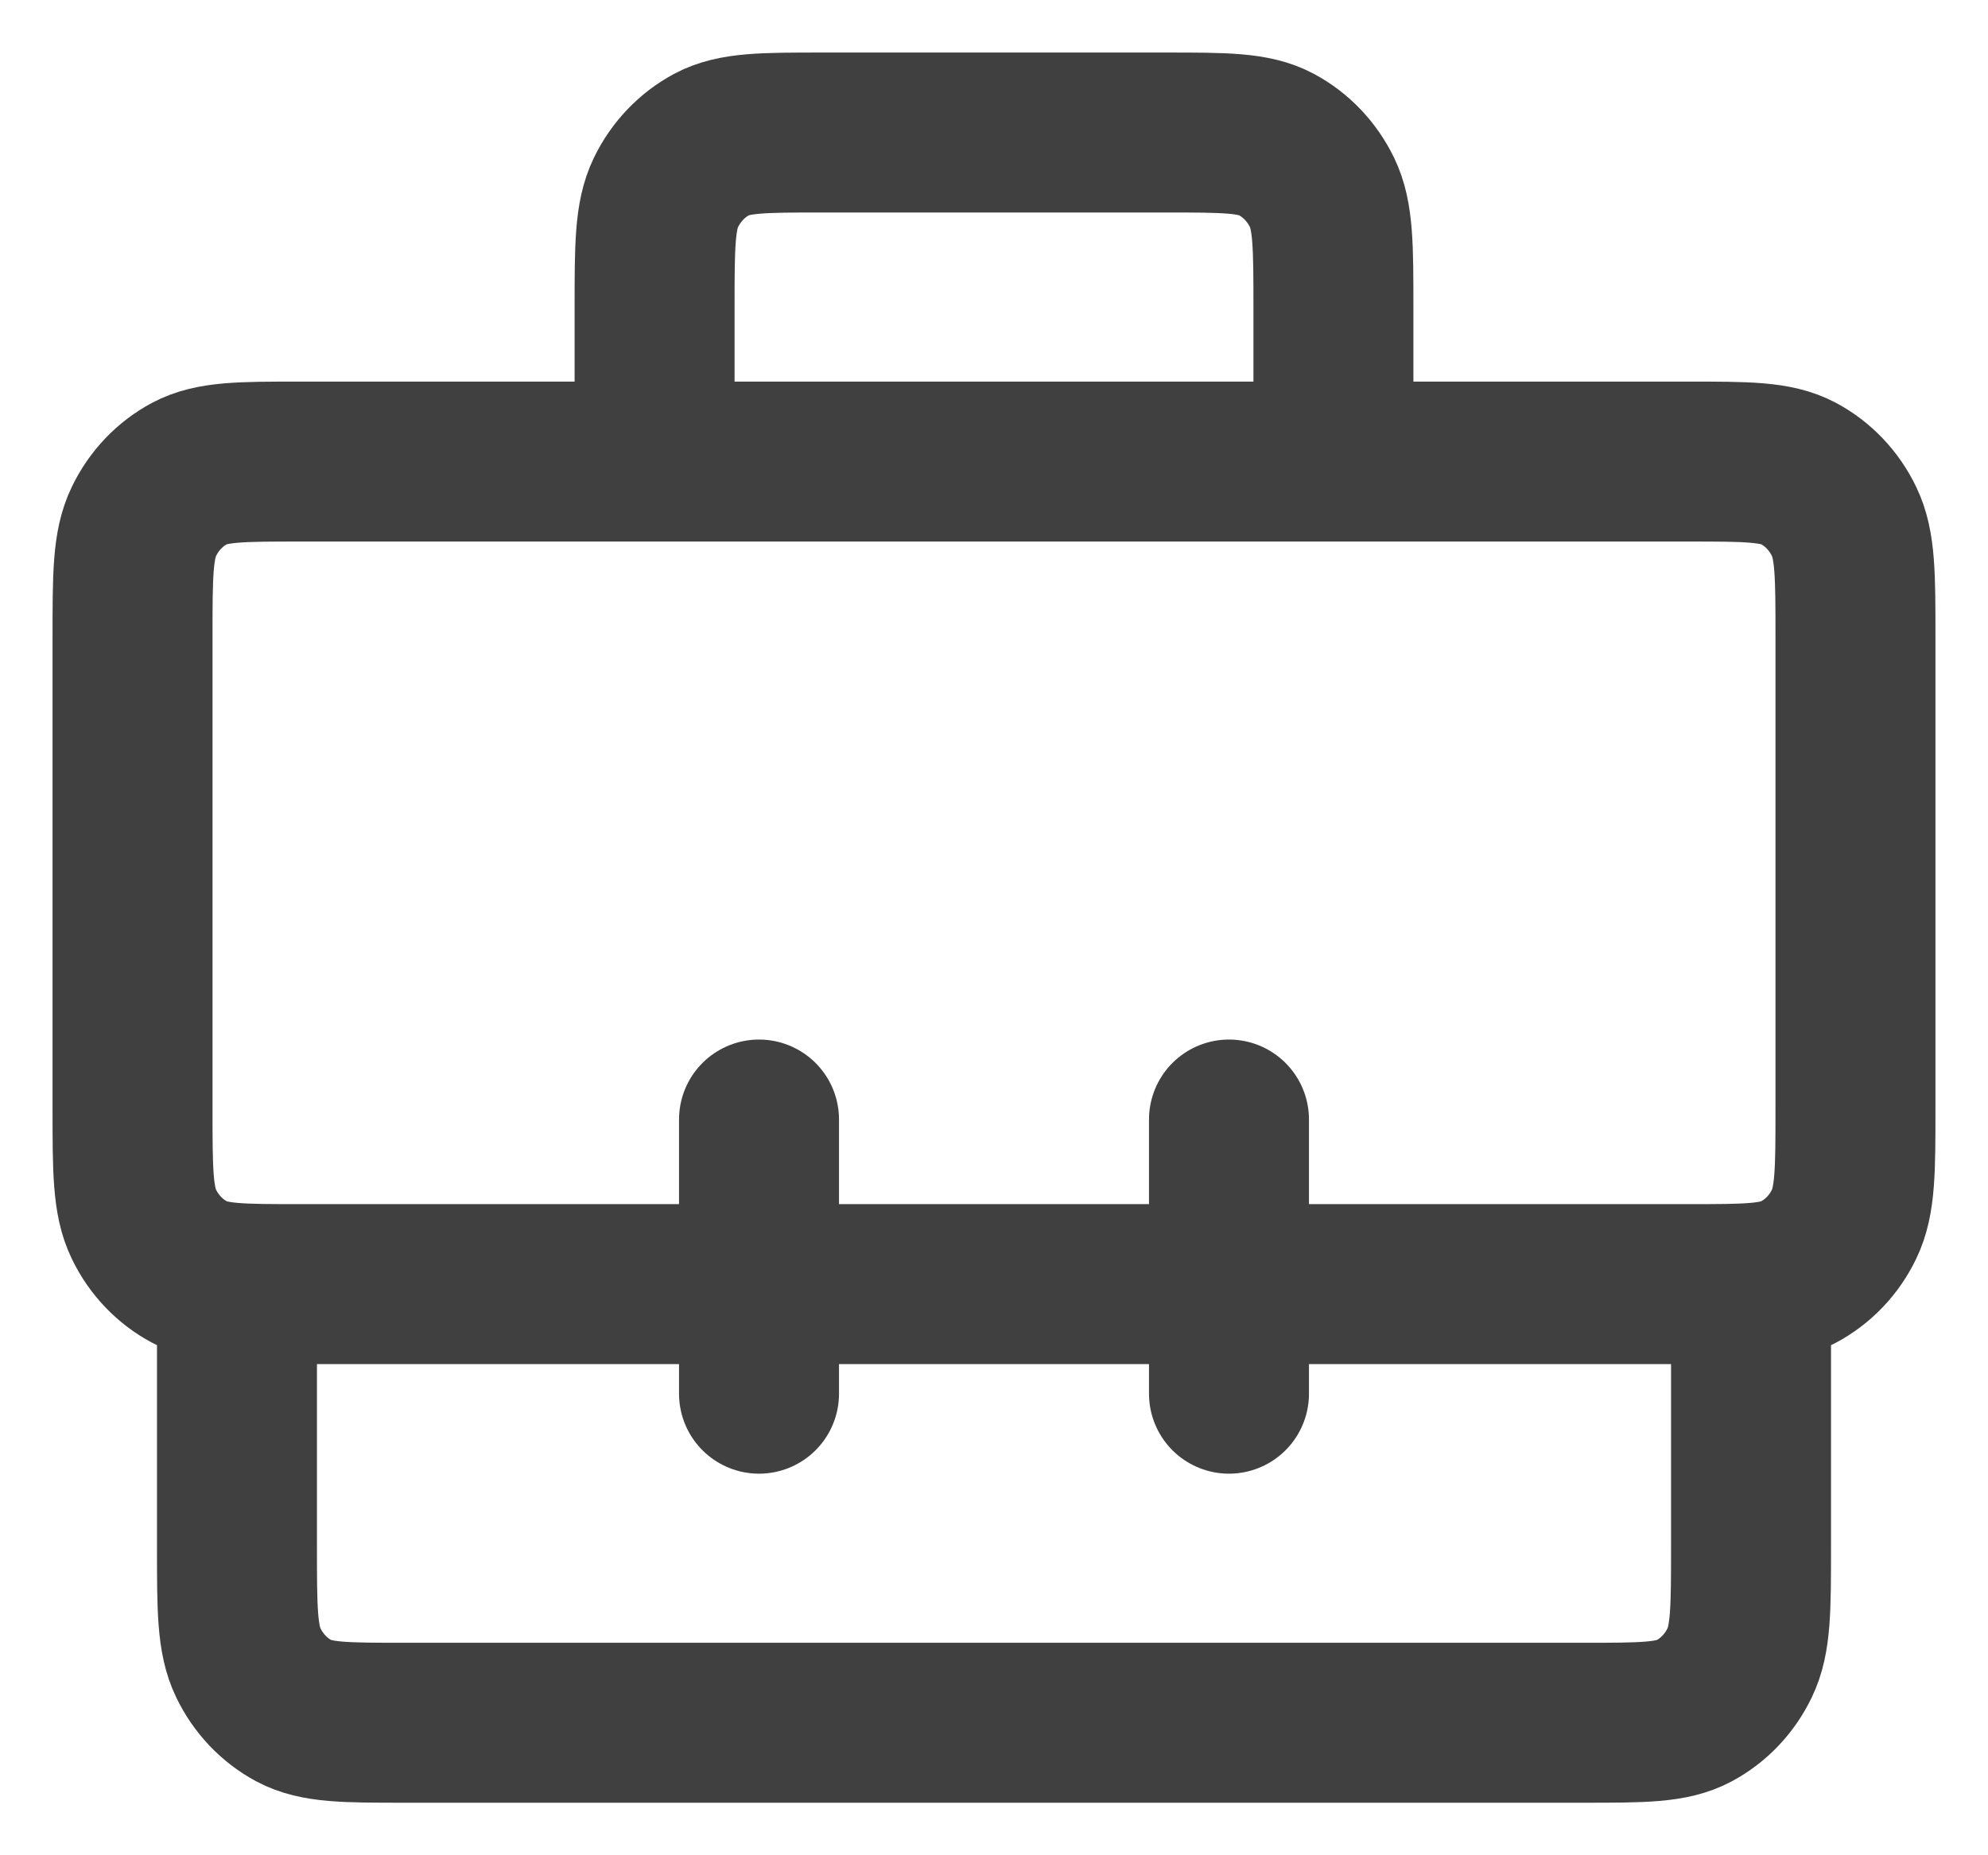 <svg width="15" height="14" viewBox="0 0 15 14" fill="none" xmlns="http://www.w3.org/2000/svg">
<path d="M13.212 9.682V11.676C13.212 12.139 13.212 12.371 13.126 12.548C13.051 12.704 12.93 12.831 12.782 12.91C12.613 13 12.393 13 11.951 13H3.048C2.607 13 2.387 13 2.218 12.91C2.07 12.831 1.949 12.704 1.874 12.548C1.788 12.371 1.788 12.139 1.788 11.676V9.682M10.061 3.483V2.324C10.061 1.861 10.061 1.629 9.975 1.452C9.899 1.296 9.779 1.17 9.63 1.09C9.462 1 9.241 1 8.8 1H6.2C5.759 1 5.538 1 5.37 1.09C5.221 1.17 5.101 1.296 5.025 1.452C4.939 1.629 4.939 1.861 4.939 2.324V3.483M9.273 8.448V10.517M5.727 8.448V10.517M2.261 9.69H12.739C13.181 9.69 13.401 9.69 13.57 9.599C13.718 9.52 13.839 9.394 13.914 9.238C14 9.061 14 8.829 14 8.366V4.807C14 4.343 14 4.112 13.914 3.935C13.839 3.779 13.718 3.652 13.57 3.573C13.401 3.483 13.181 3.483 12.739 3.483H2.261C1.819 3.483 1.599 3.483 1.43 3.573C1.282 3.652 1.161 3.779 1.086 3.935C1 4.112 1 4.343 1 4.807V8.366C1 8.829 1 9.061 1.086 9.238C1.161 9.394 1.282 9.52 1.43 9.599C1.599 9.69 1.819 9.69 2.261 9.69Z" stroke="#404040" stroke-width="1.207" stroke-linecap="round" stroke-linejoin="round"/>
</svg>
